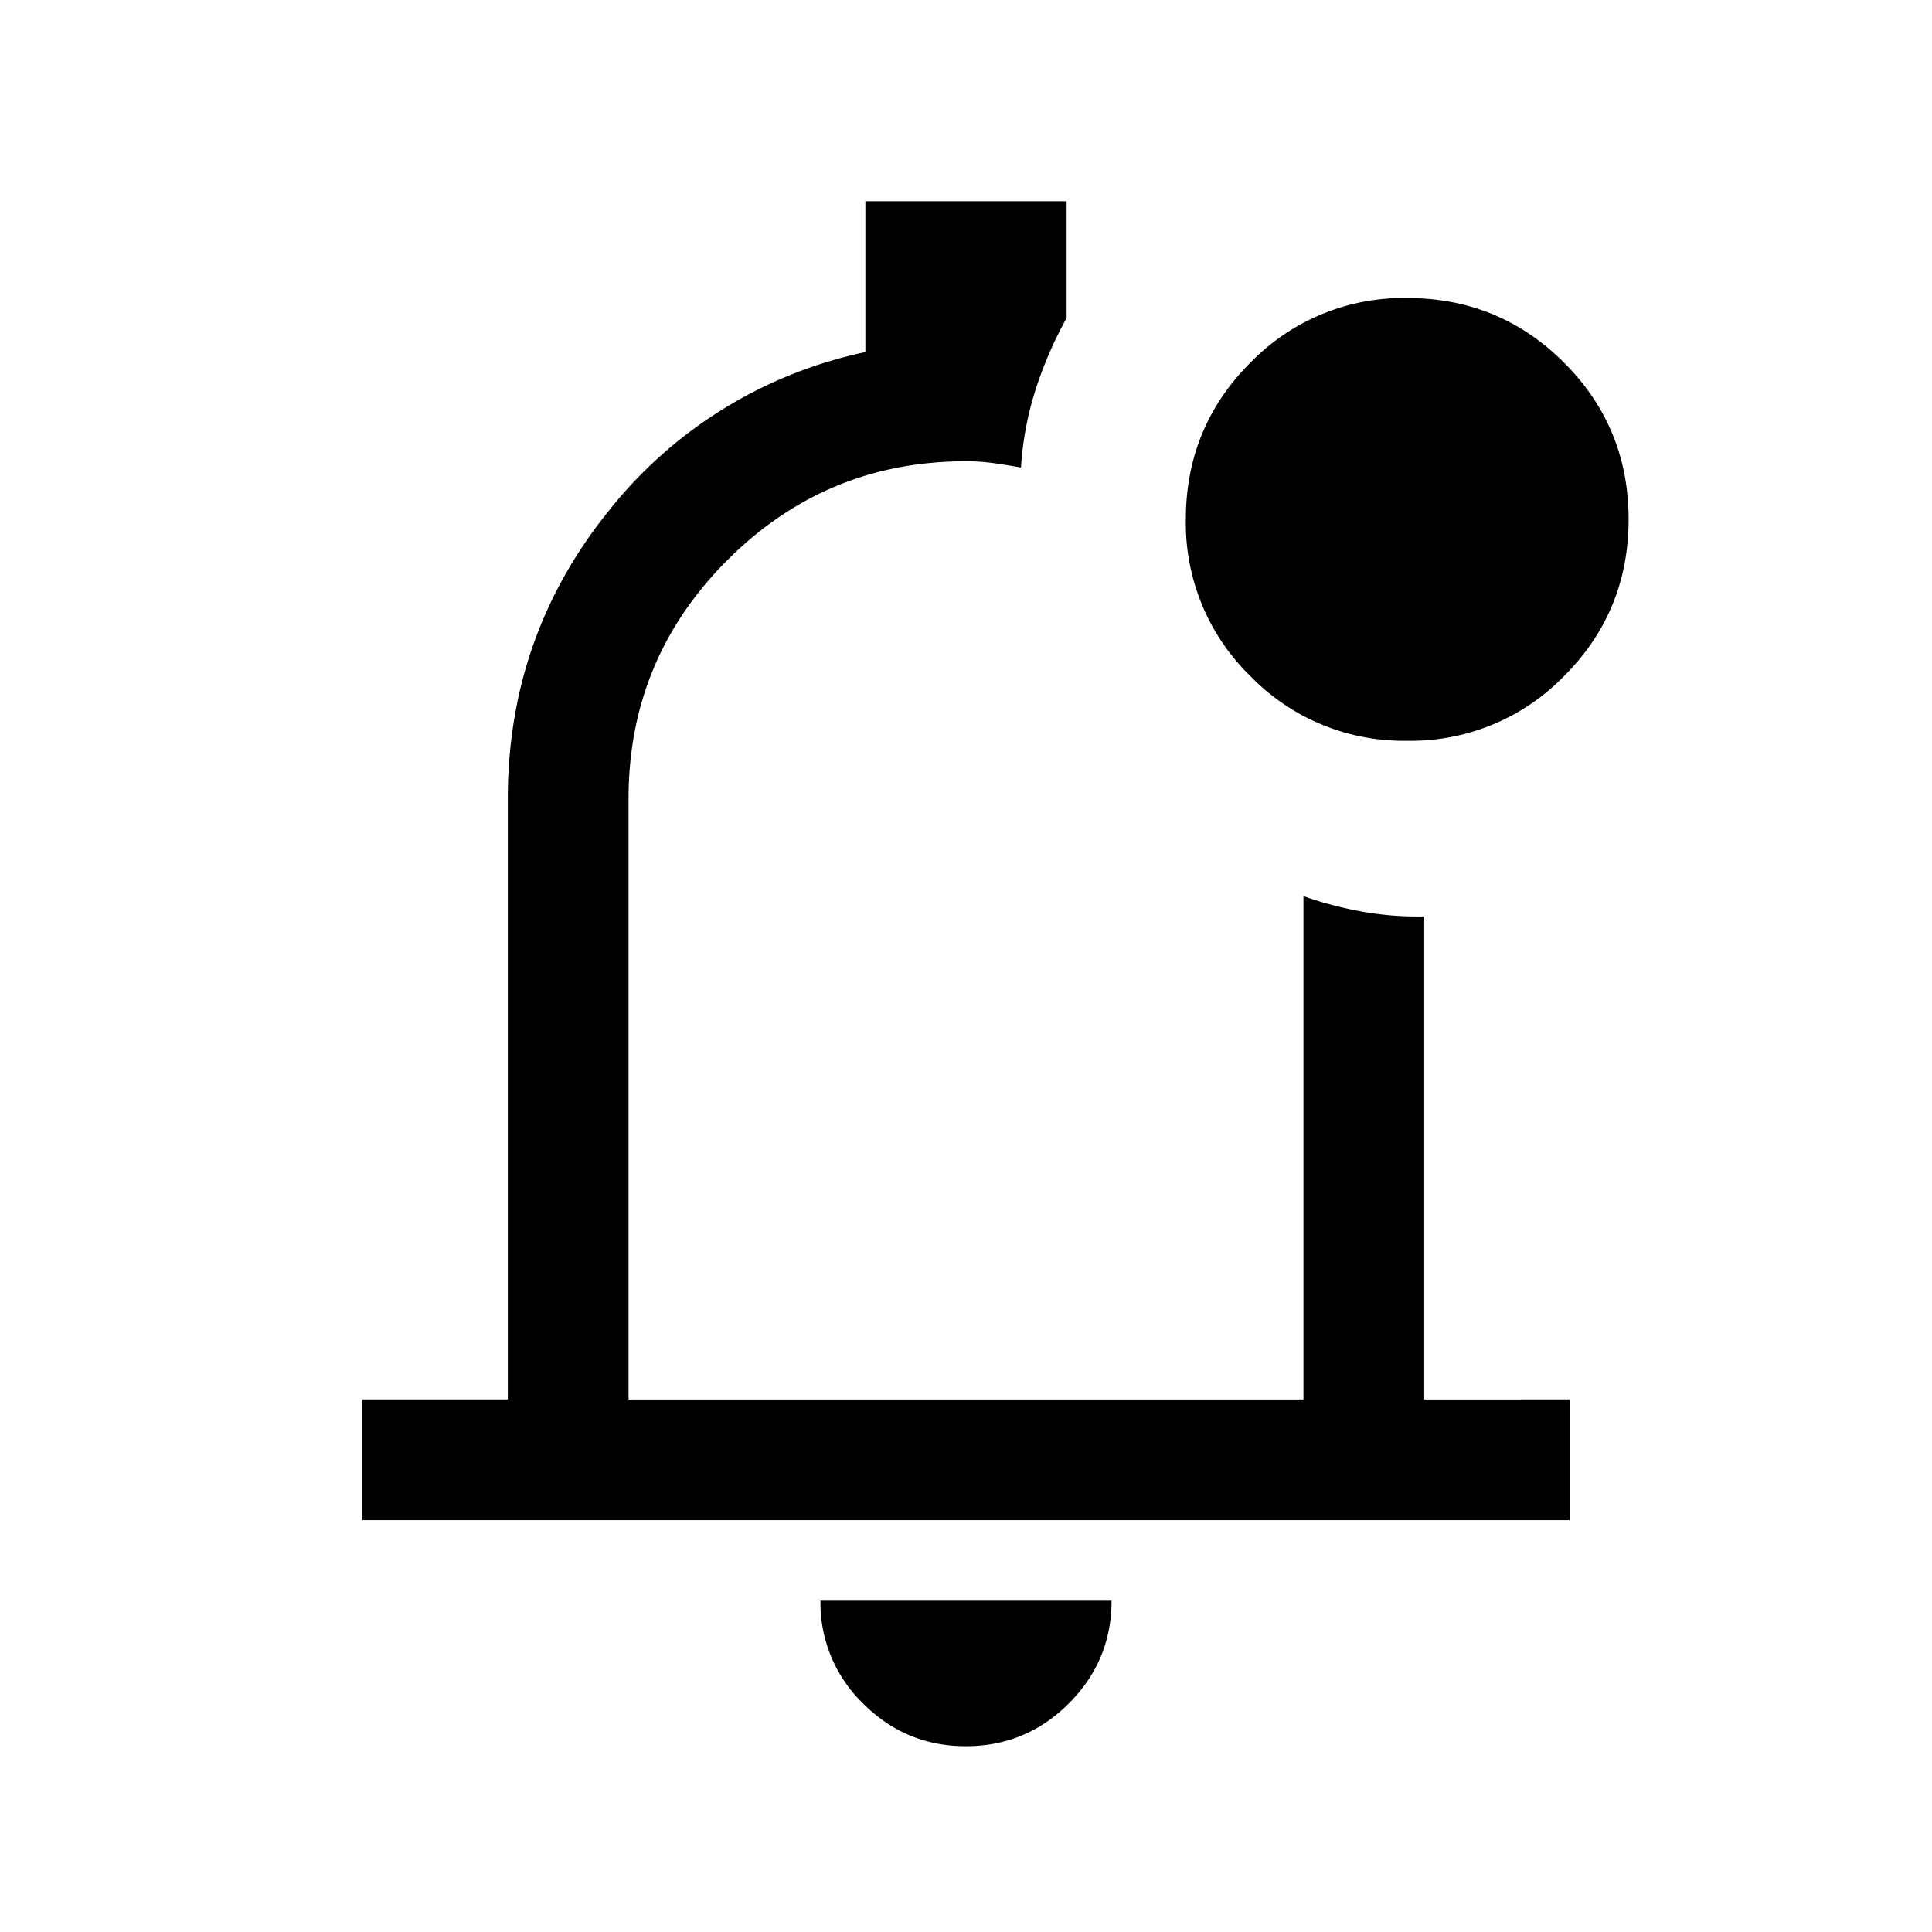 <svg xmlns="http://www.w3.org/2000/svg" width="24" height="24" viewBox="0 0 24 24" fill='currentColor'><path d="M11.998 21.692q-.746 0-1.276-.53a1.74 1.74 0 0 1-.53-1.277h3.616q0 .747-.532 1.277-.531.53-1.278.53M4.5 18.884v-1.5h1.808v-7.46q0-2.017 1.245-3.567a5.52 5.52 0 0 1 3.197-1.983V2.5h2.5v1.45a5 5 0 0 0-.39.904 4 4 0 0 0-.177.954 9 9 0 0 0-.333-.054A2.5 2.5 0 0 0 12 5.73q-1.737 0-2.964 1.228-1.228 1.227-1.228 2.964v7.462h8.384v-6.252q.345.123.727.192.383.069.773.06v6H19.5v1.5zm12.982-9.682a2.65 2.65 0 0 1-1.948-.802 2.65 2.65 0 0 1-.803-1.947q0-1.146.802-1.948a2.65 2.65 0 0 1 1.947-.803q1.145 0 1.948.802.803.801.803 1.947t-.802 1.948a2.65 2.65 0 0 1-1.947.803"/></svg>